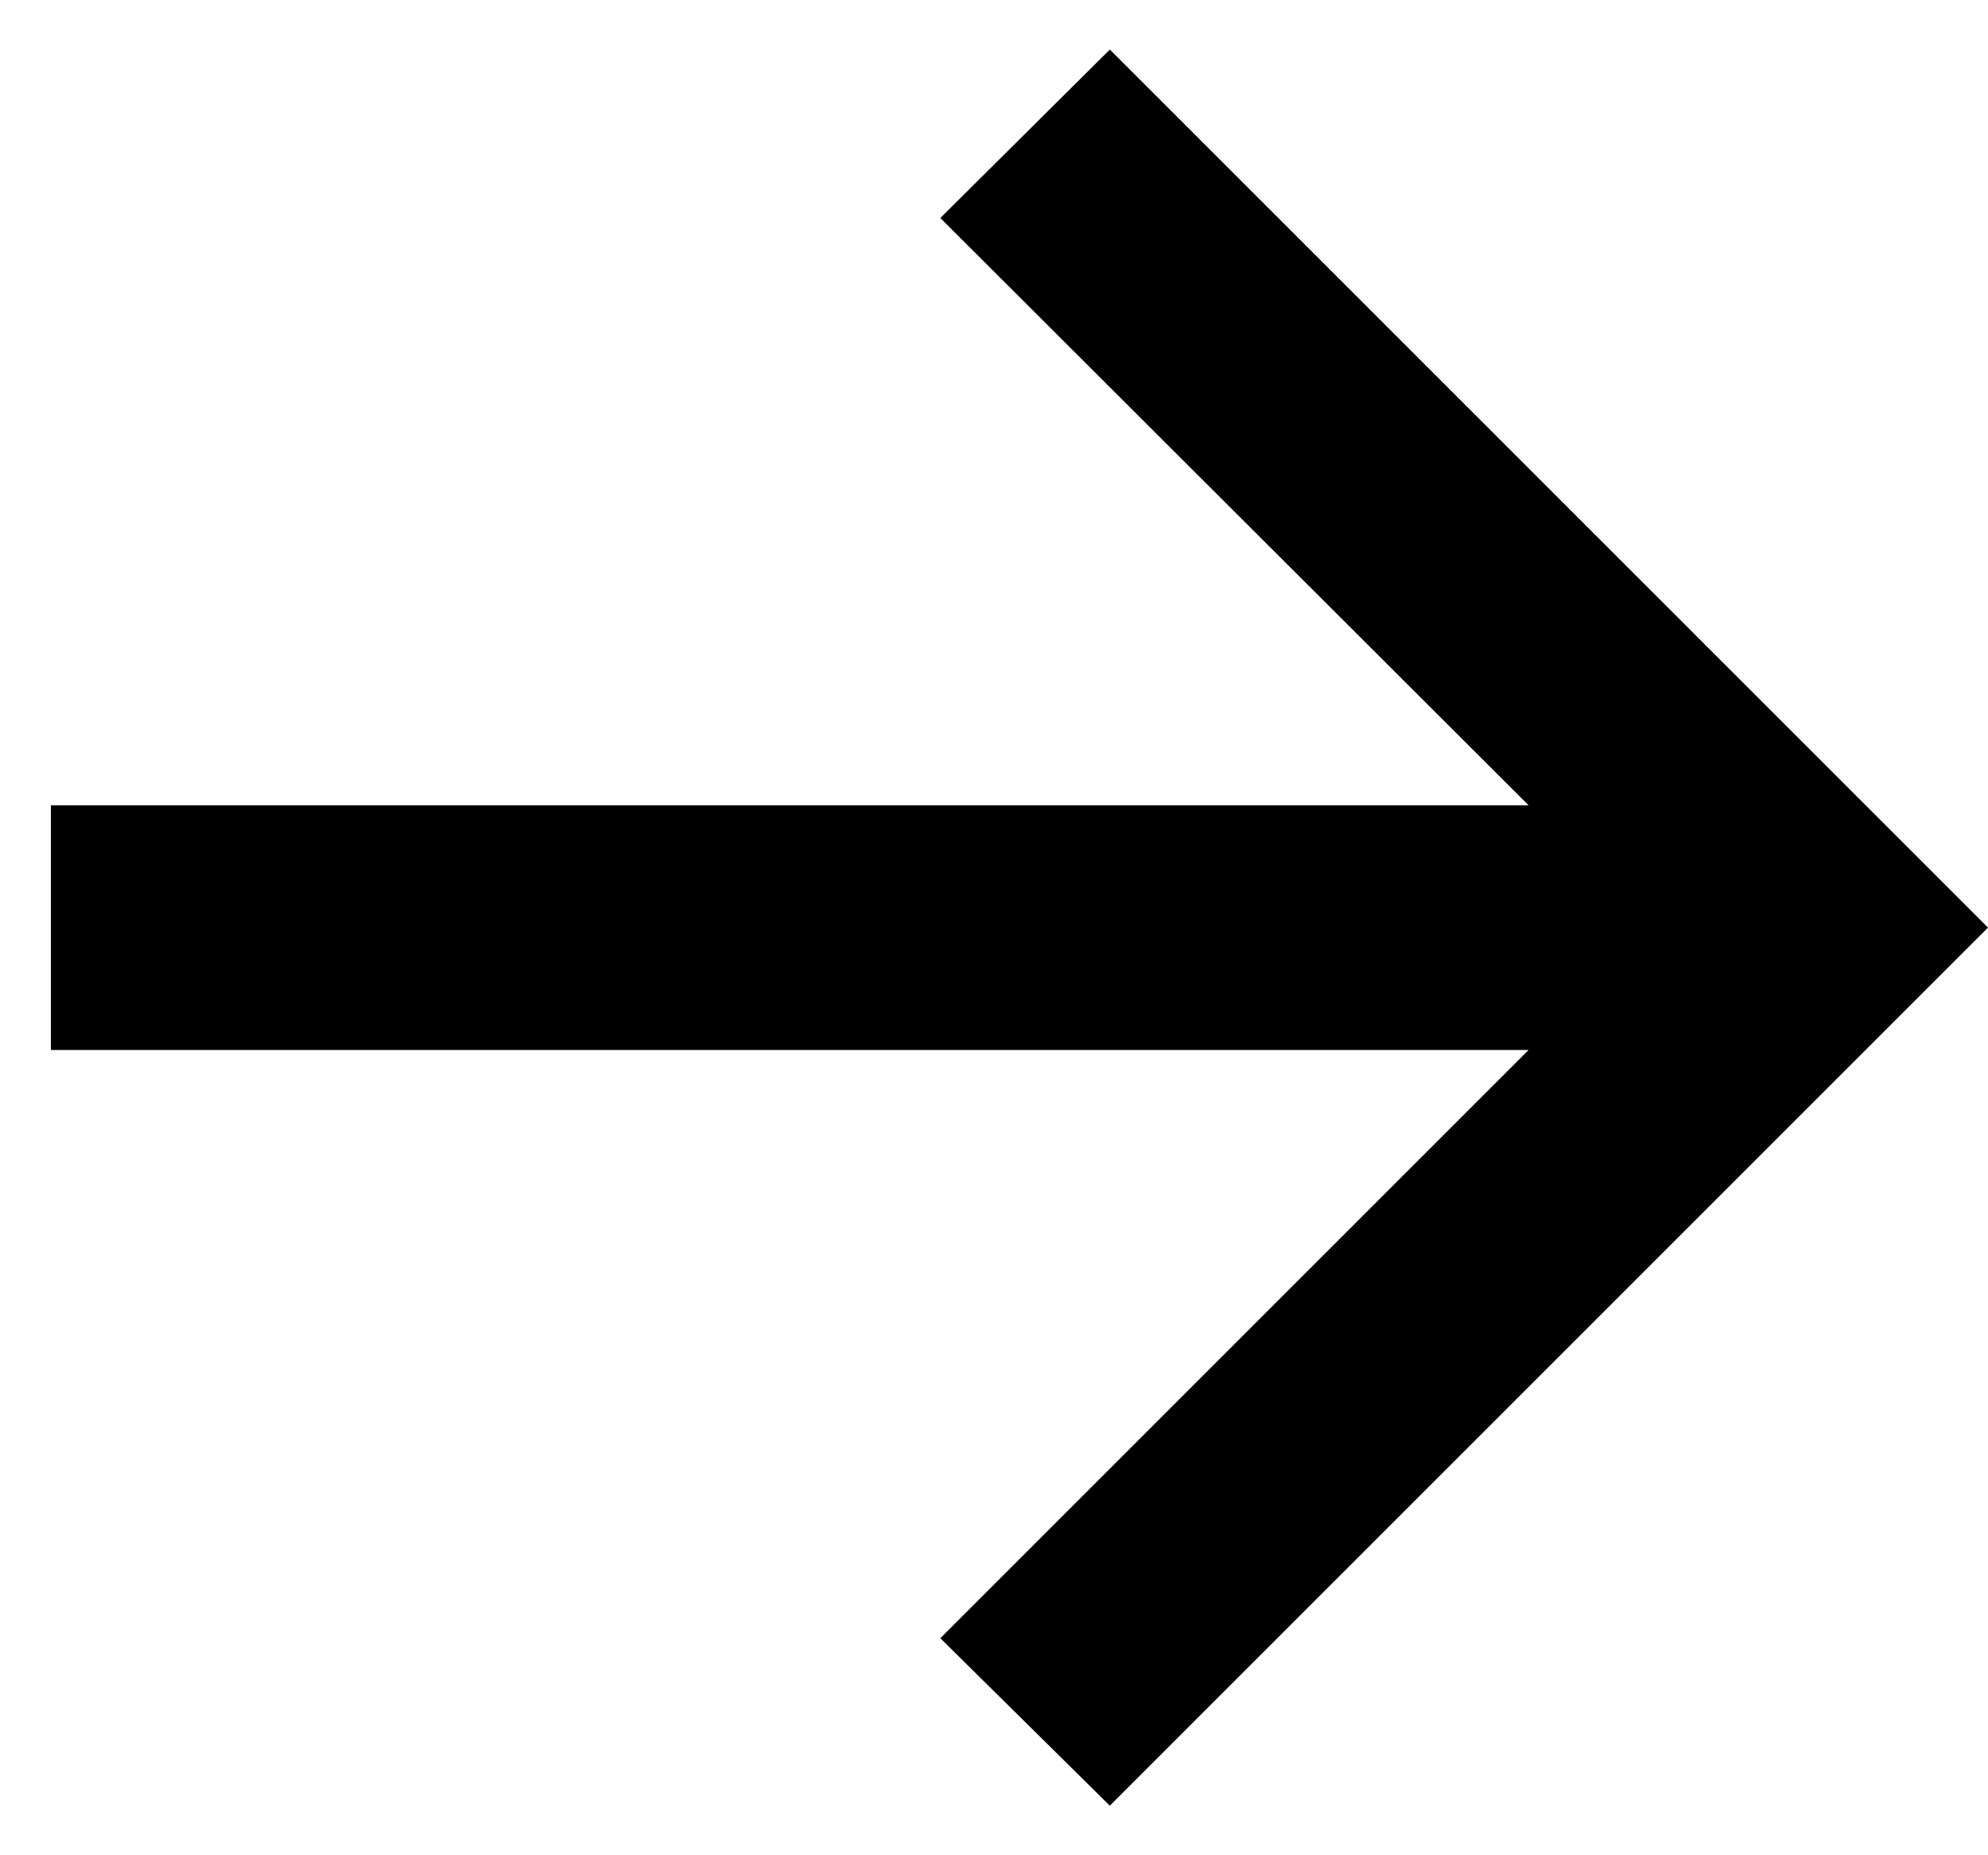 <svg xmlns="http://www.w3.org/2000/svg" width="15" height="14" viewBox="0 0 15 14" fill="none">
  <path d="M8.374 13.626L7.095 12.362L11.534 7.923H0.384V6.077H11.534L7.095 1.645L8.374 0.374L15 7L8.374 13.626Z" fill="black"/>
</svg>